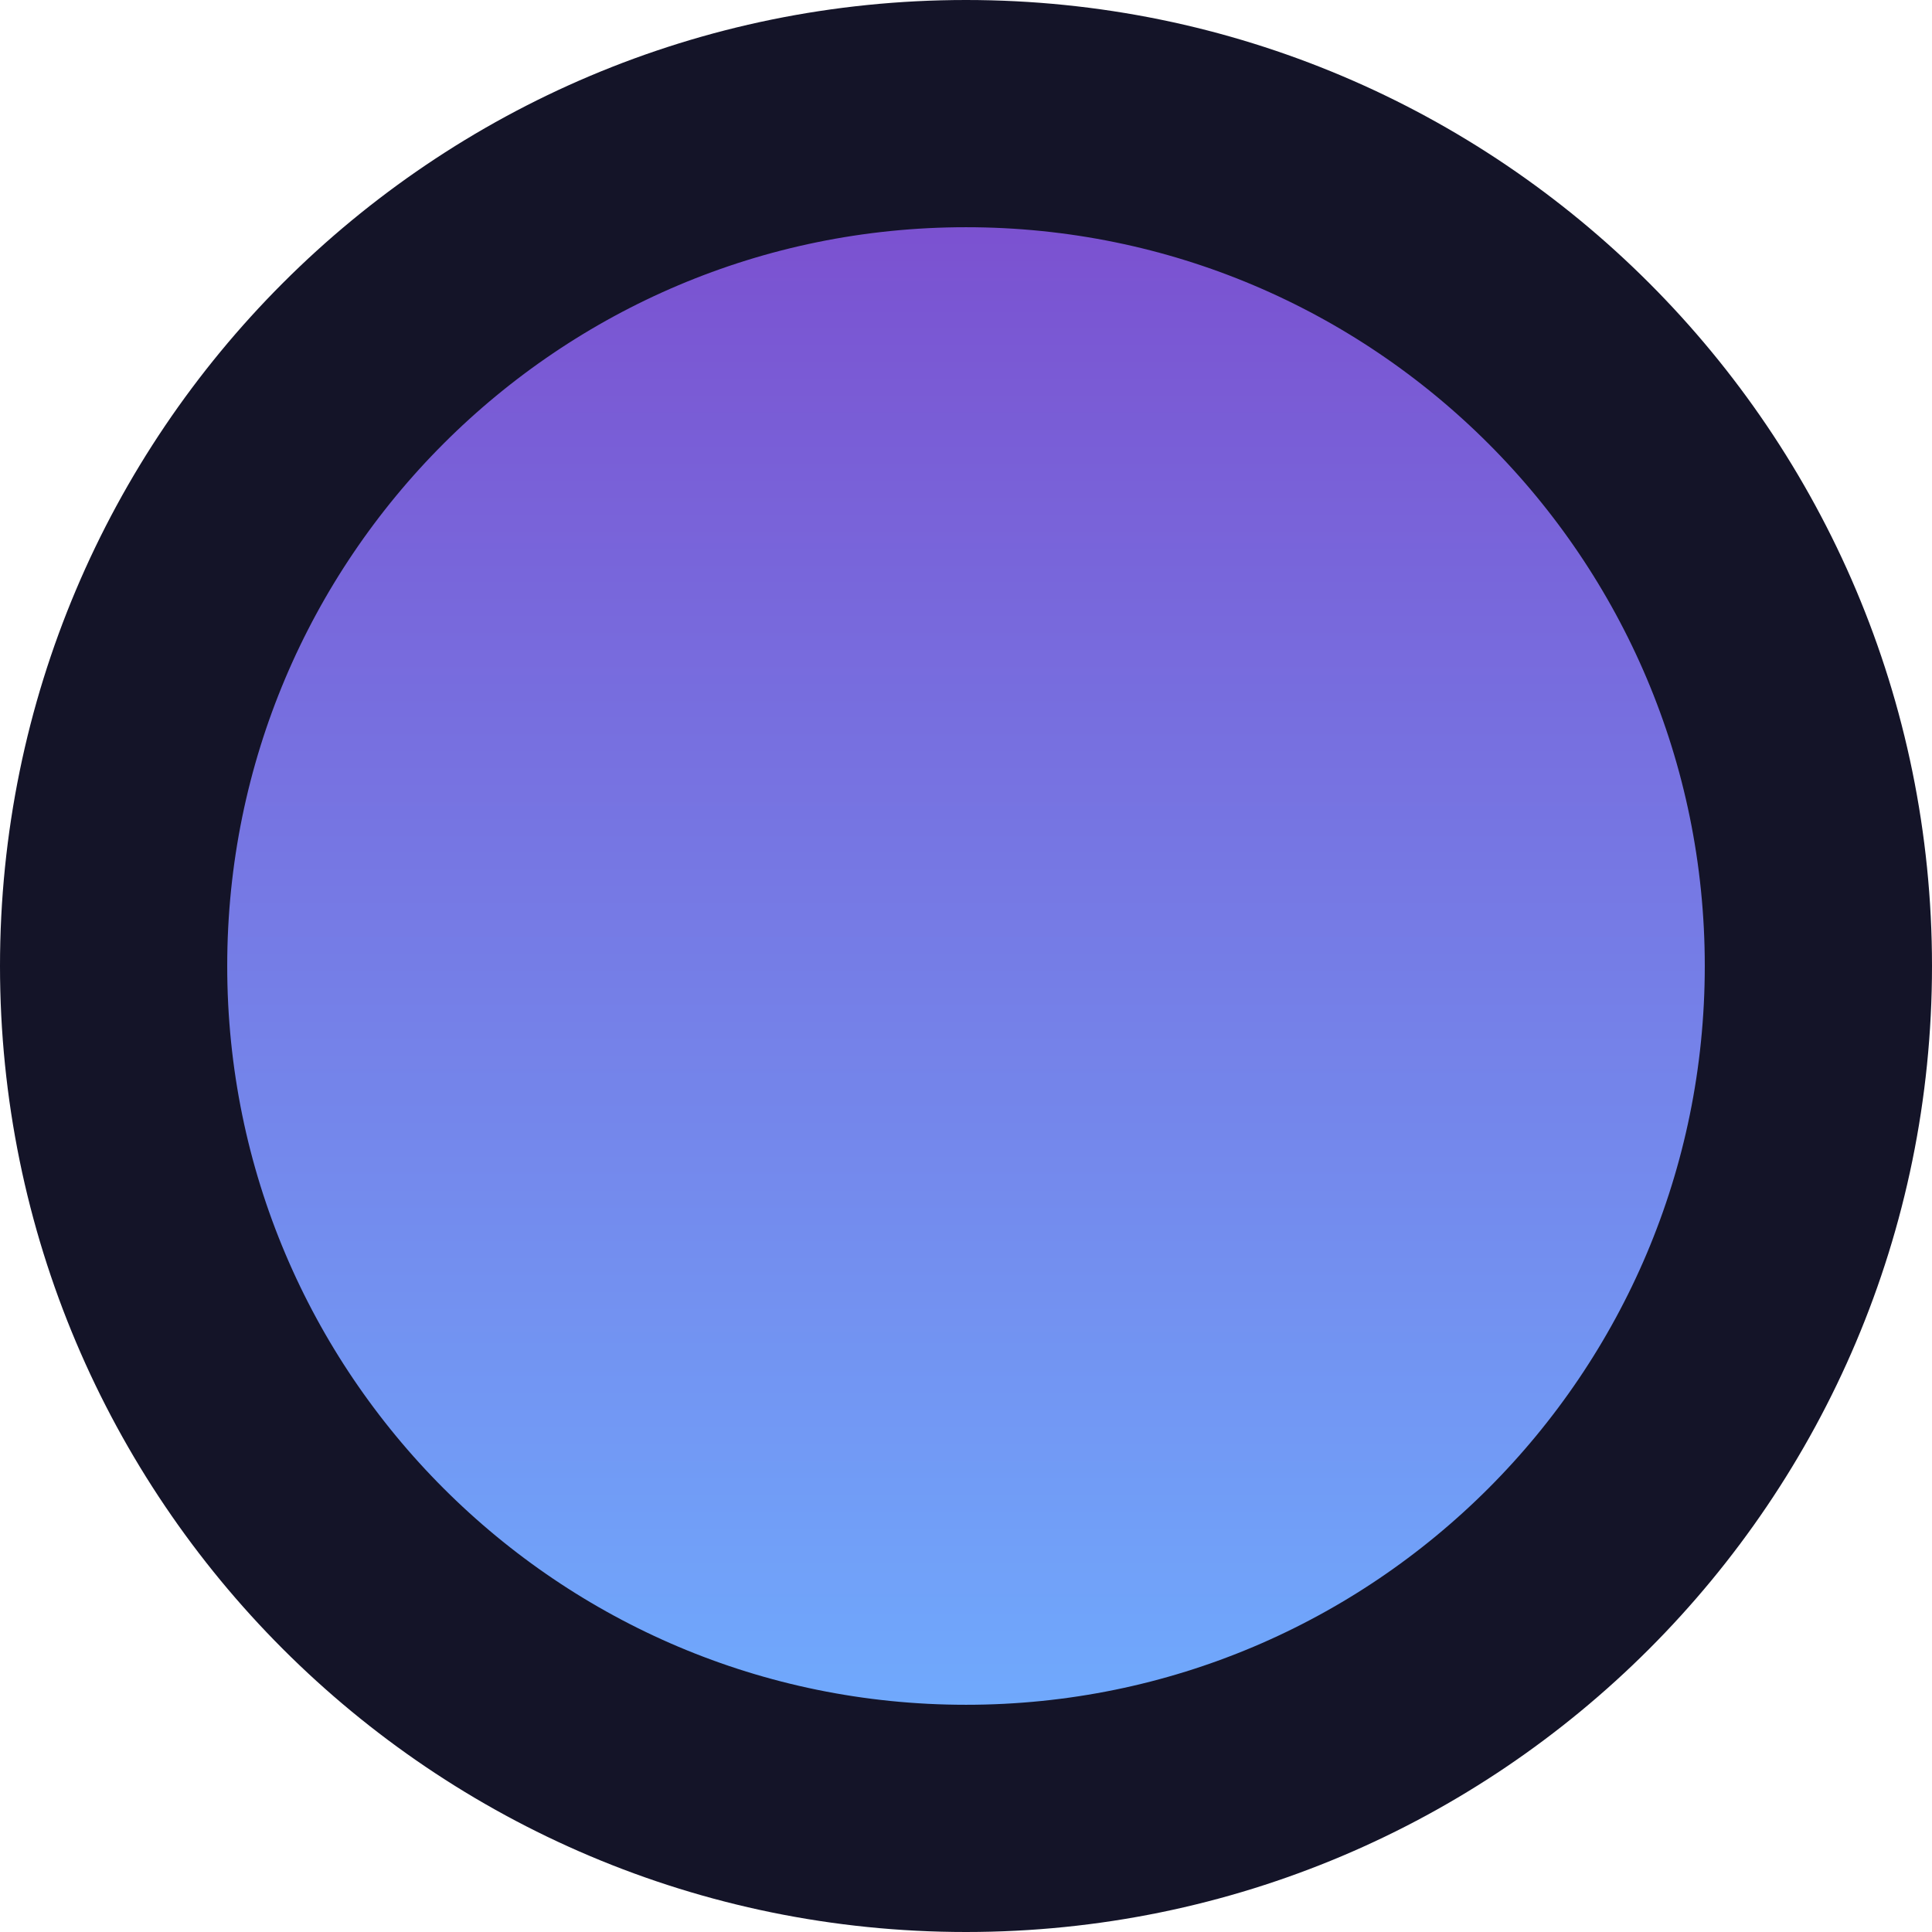 <?xml version="1.0" encoding="UTF-8" standalone="no"?>
<!-- Created with Inkscape (http://www.inkscape.org/) -->

<svg
   width="34"
   height="34"
   viewBox="0 0 8.996 8.996"
   version="1.1"
   id="svg978"
   xmlns="http://www.w3.org/2000/svg"
   xmlns:svg="http://www.w3.org/2000/svg">
  <defs
     id="defs975">
    <linearGradient
       x1="258.722"
       y1="211.039"
       x2="288.283"
       y2="211.039"
       gradientUnits="userSpaceOnUse"
       id="color-2"
       gradientTransform="matrix(0,-0.269,0.269,0,-52.168,77.936)">
      <stop
         offset="0"
         stop-color="#6faeff"
         id="stop7" />
      <stop
         offset="1"
         stop-color="#7c49cc"
         id="stop9" />
    </linearGradient>
  </defs>
  <g
     id="layer1">
    <path
       d="m 4.498,8.467 c -2.192,0 -3.969,-1.777 -3.969,-3.969 0,-2.192 1.777,-3.969 3.969,-3.969 2.192,0 3.969,1.777 3.969,3.969 0,2.192 -1.777,3.969 -3.969,3.969 z"
       fill="url(#color-2)"
       stroke="#2e2a20"
       stroke-width="0.529"
       stroke-linecap="round"
       stroke-miterlimit="4"
       id="path25"
       style="mix-blend-mode:normal;fill:url(#color-2);fill-rule:nonzero;stroke:#141428;stroke-width:1.058;stroke-linejoin:miter;stroke-miterlimit:4;stroke-dasharray:none;stroke-dashoffset:0;stroke-opacity:1" />
  </g>
</svg>
